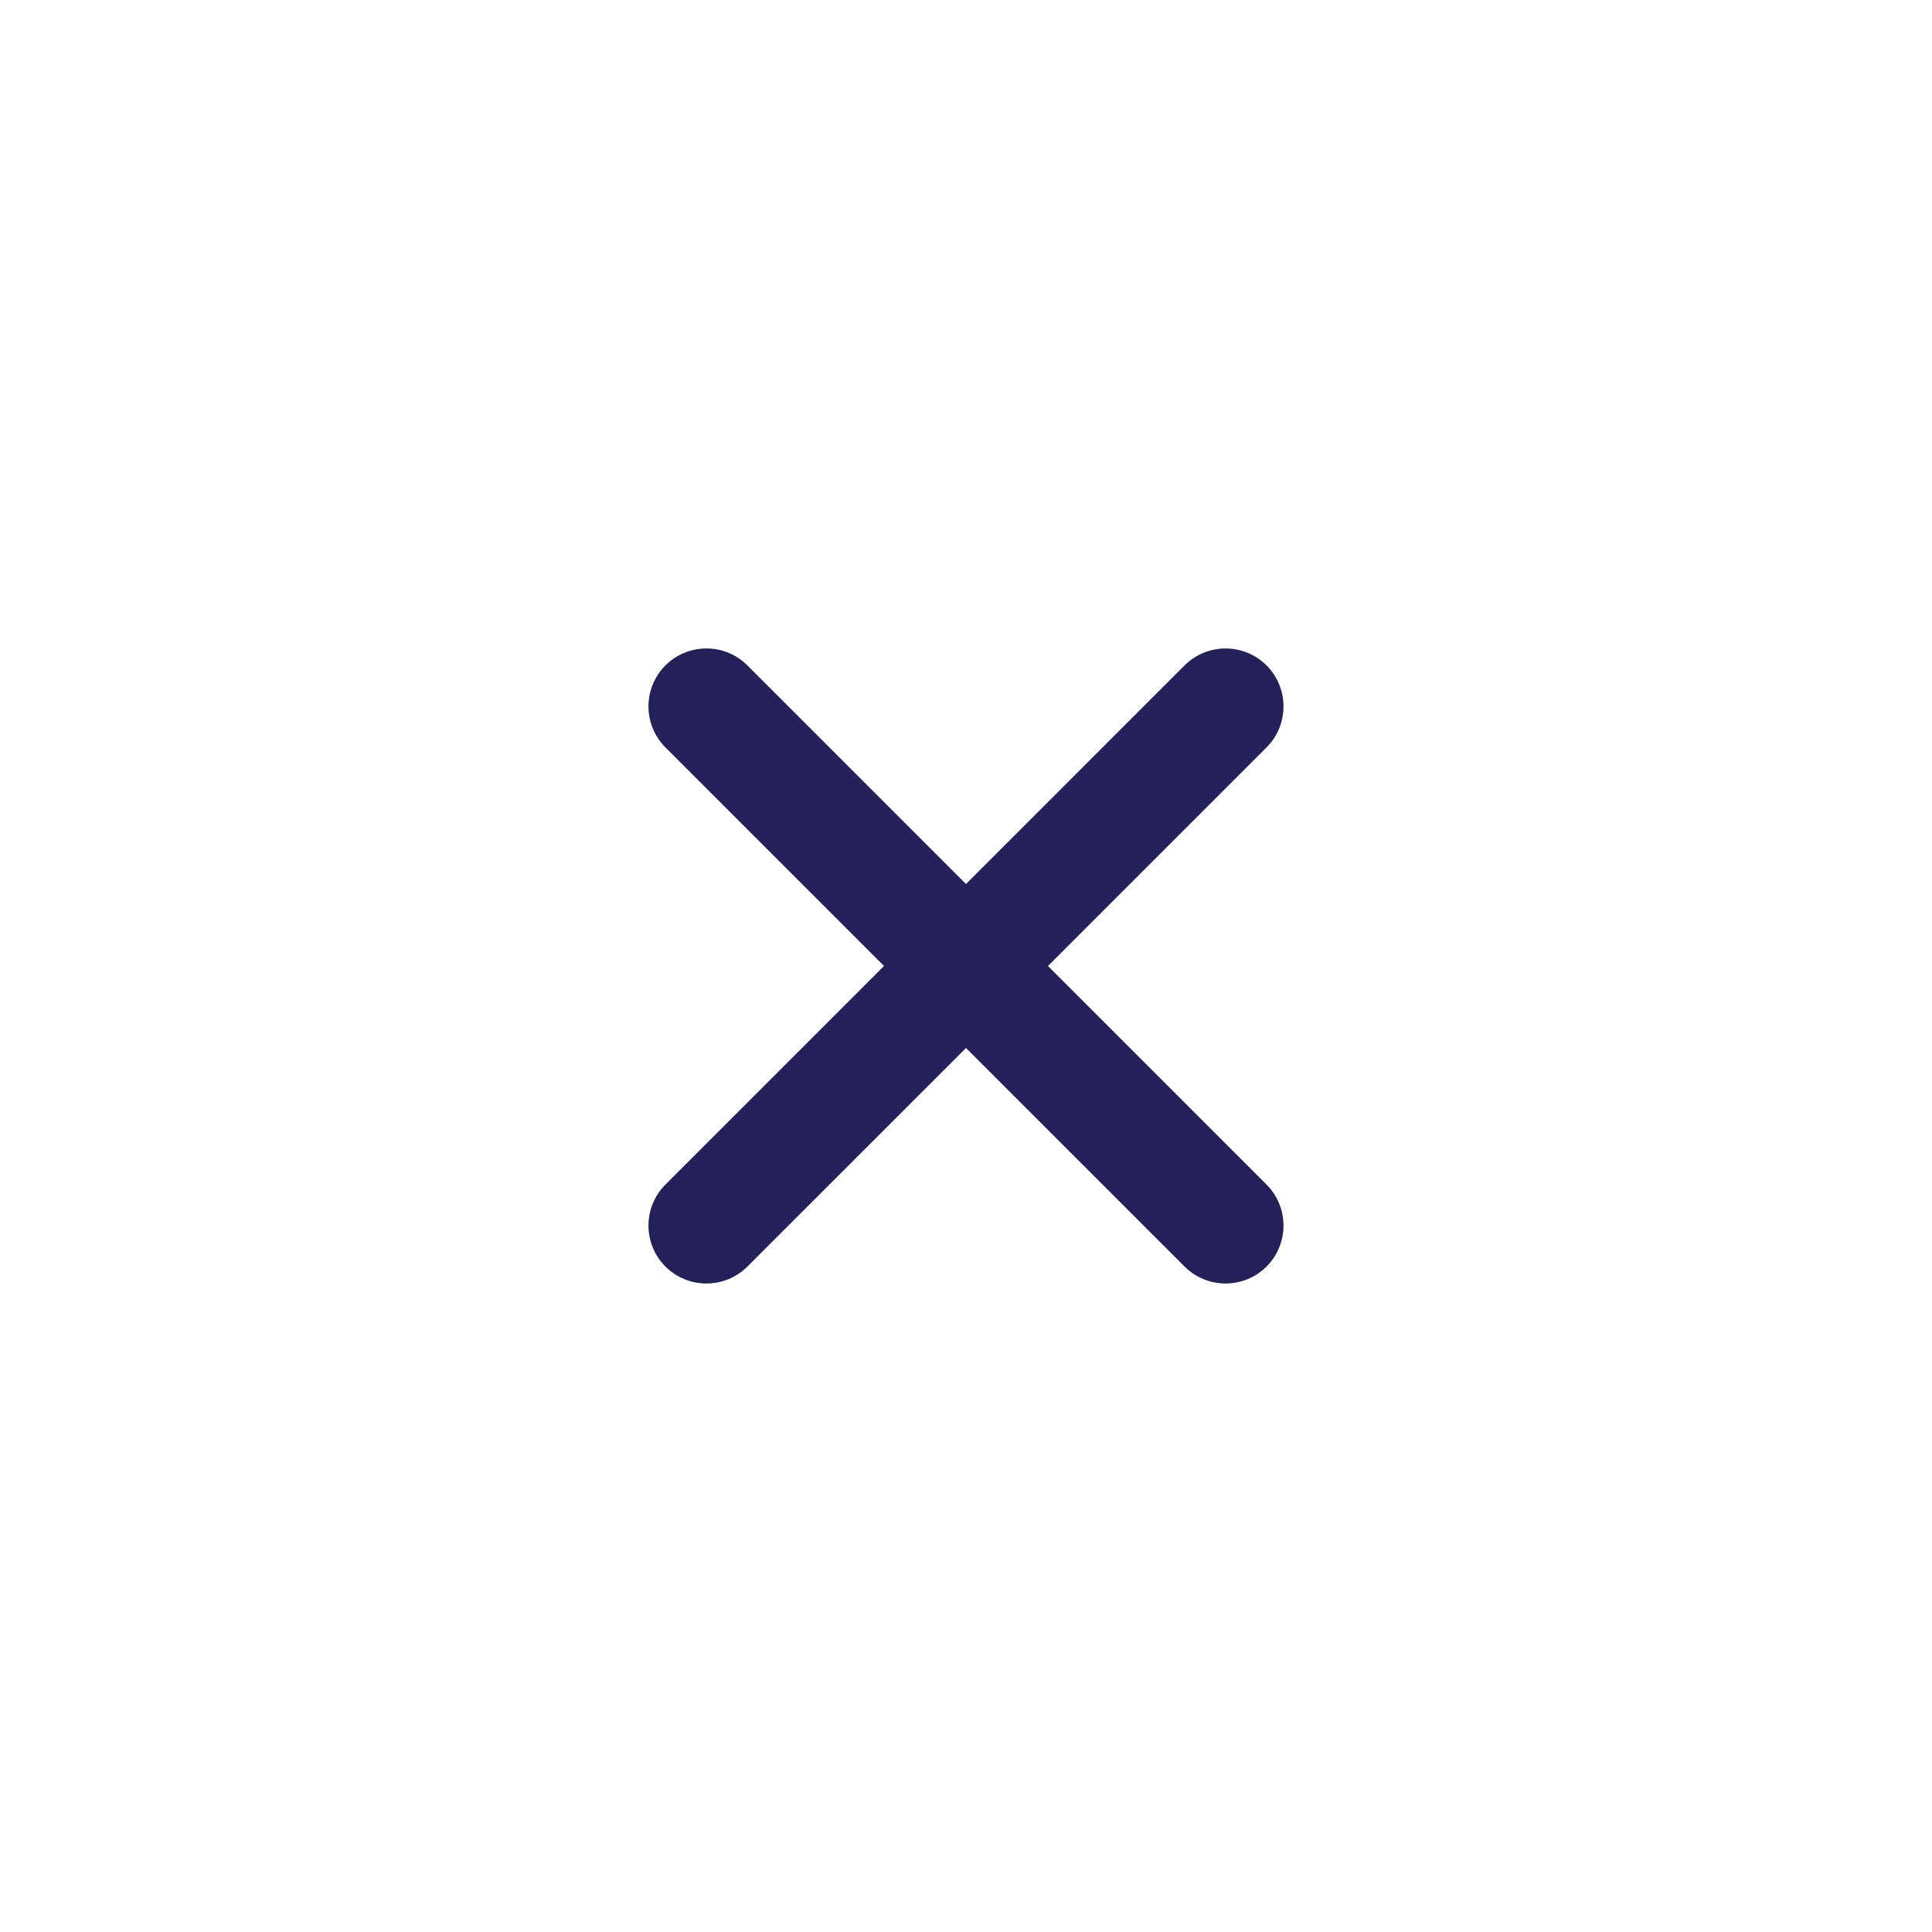 <?xml version="1.0" encoding="utf-8"?>
<!-- Generator: Adobe Illustrator 16.0.0, SVG Export Plug-In . SVG Version: 6.00 Build 0)  -->
<!DOCTYPE svg PUBLIC "-//W3C//DTD SVG 1.1//EN" "http://www.w3.org/Graphics/SVG/1.1/DTD/svg11.dtd">
<svg version="1.1" id="Layer_1" xmlns="http://www.w3.org/2000/svg" xmlns:xlink="http://www.w3.org/1999/xlink" x="0px" y="0px"
	 width="50px" height="50px" viewBox="0 0 50 50" enable-background="new 0 0 50 50" xml:space="preserve">
<g>
	<g>
		<path fill-rule="evenodd" clip-rule="evenodd" fill="#242059" d="M27.121,25l5.657-5.657c0.585-0.585,0.585-1.536,0-2.122
			c-0.586-0.585-1.536-0.585-2.122,0L25,22.878l-5.657-5.657c-0.585-0.585-1.536-0.585-2.122,0c-0.585,0.586-0.585,1.536,0,2.122
			L22.878,25l-5.657,5.657c-0.585,0.585-0.585,1.535,0,2.121c0.585,0.585,1.536,0.585,2.122,0L25,27.122l5.656,5.656
			c0.586,0.585,1.537,0.585,2.122,0c0.585-0.586,0.585-1.536,0-2.121L27.121,25z"/>
	</g>
</g>
</svg>
